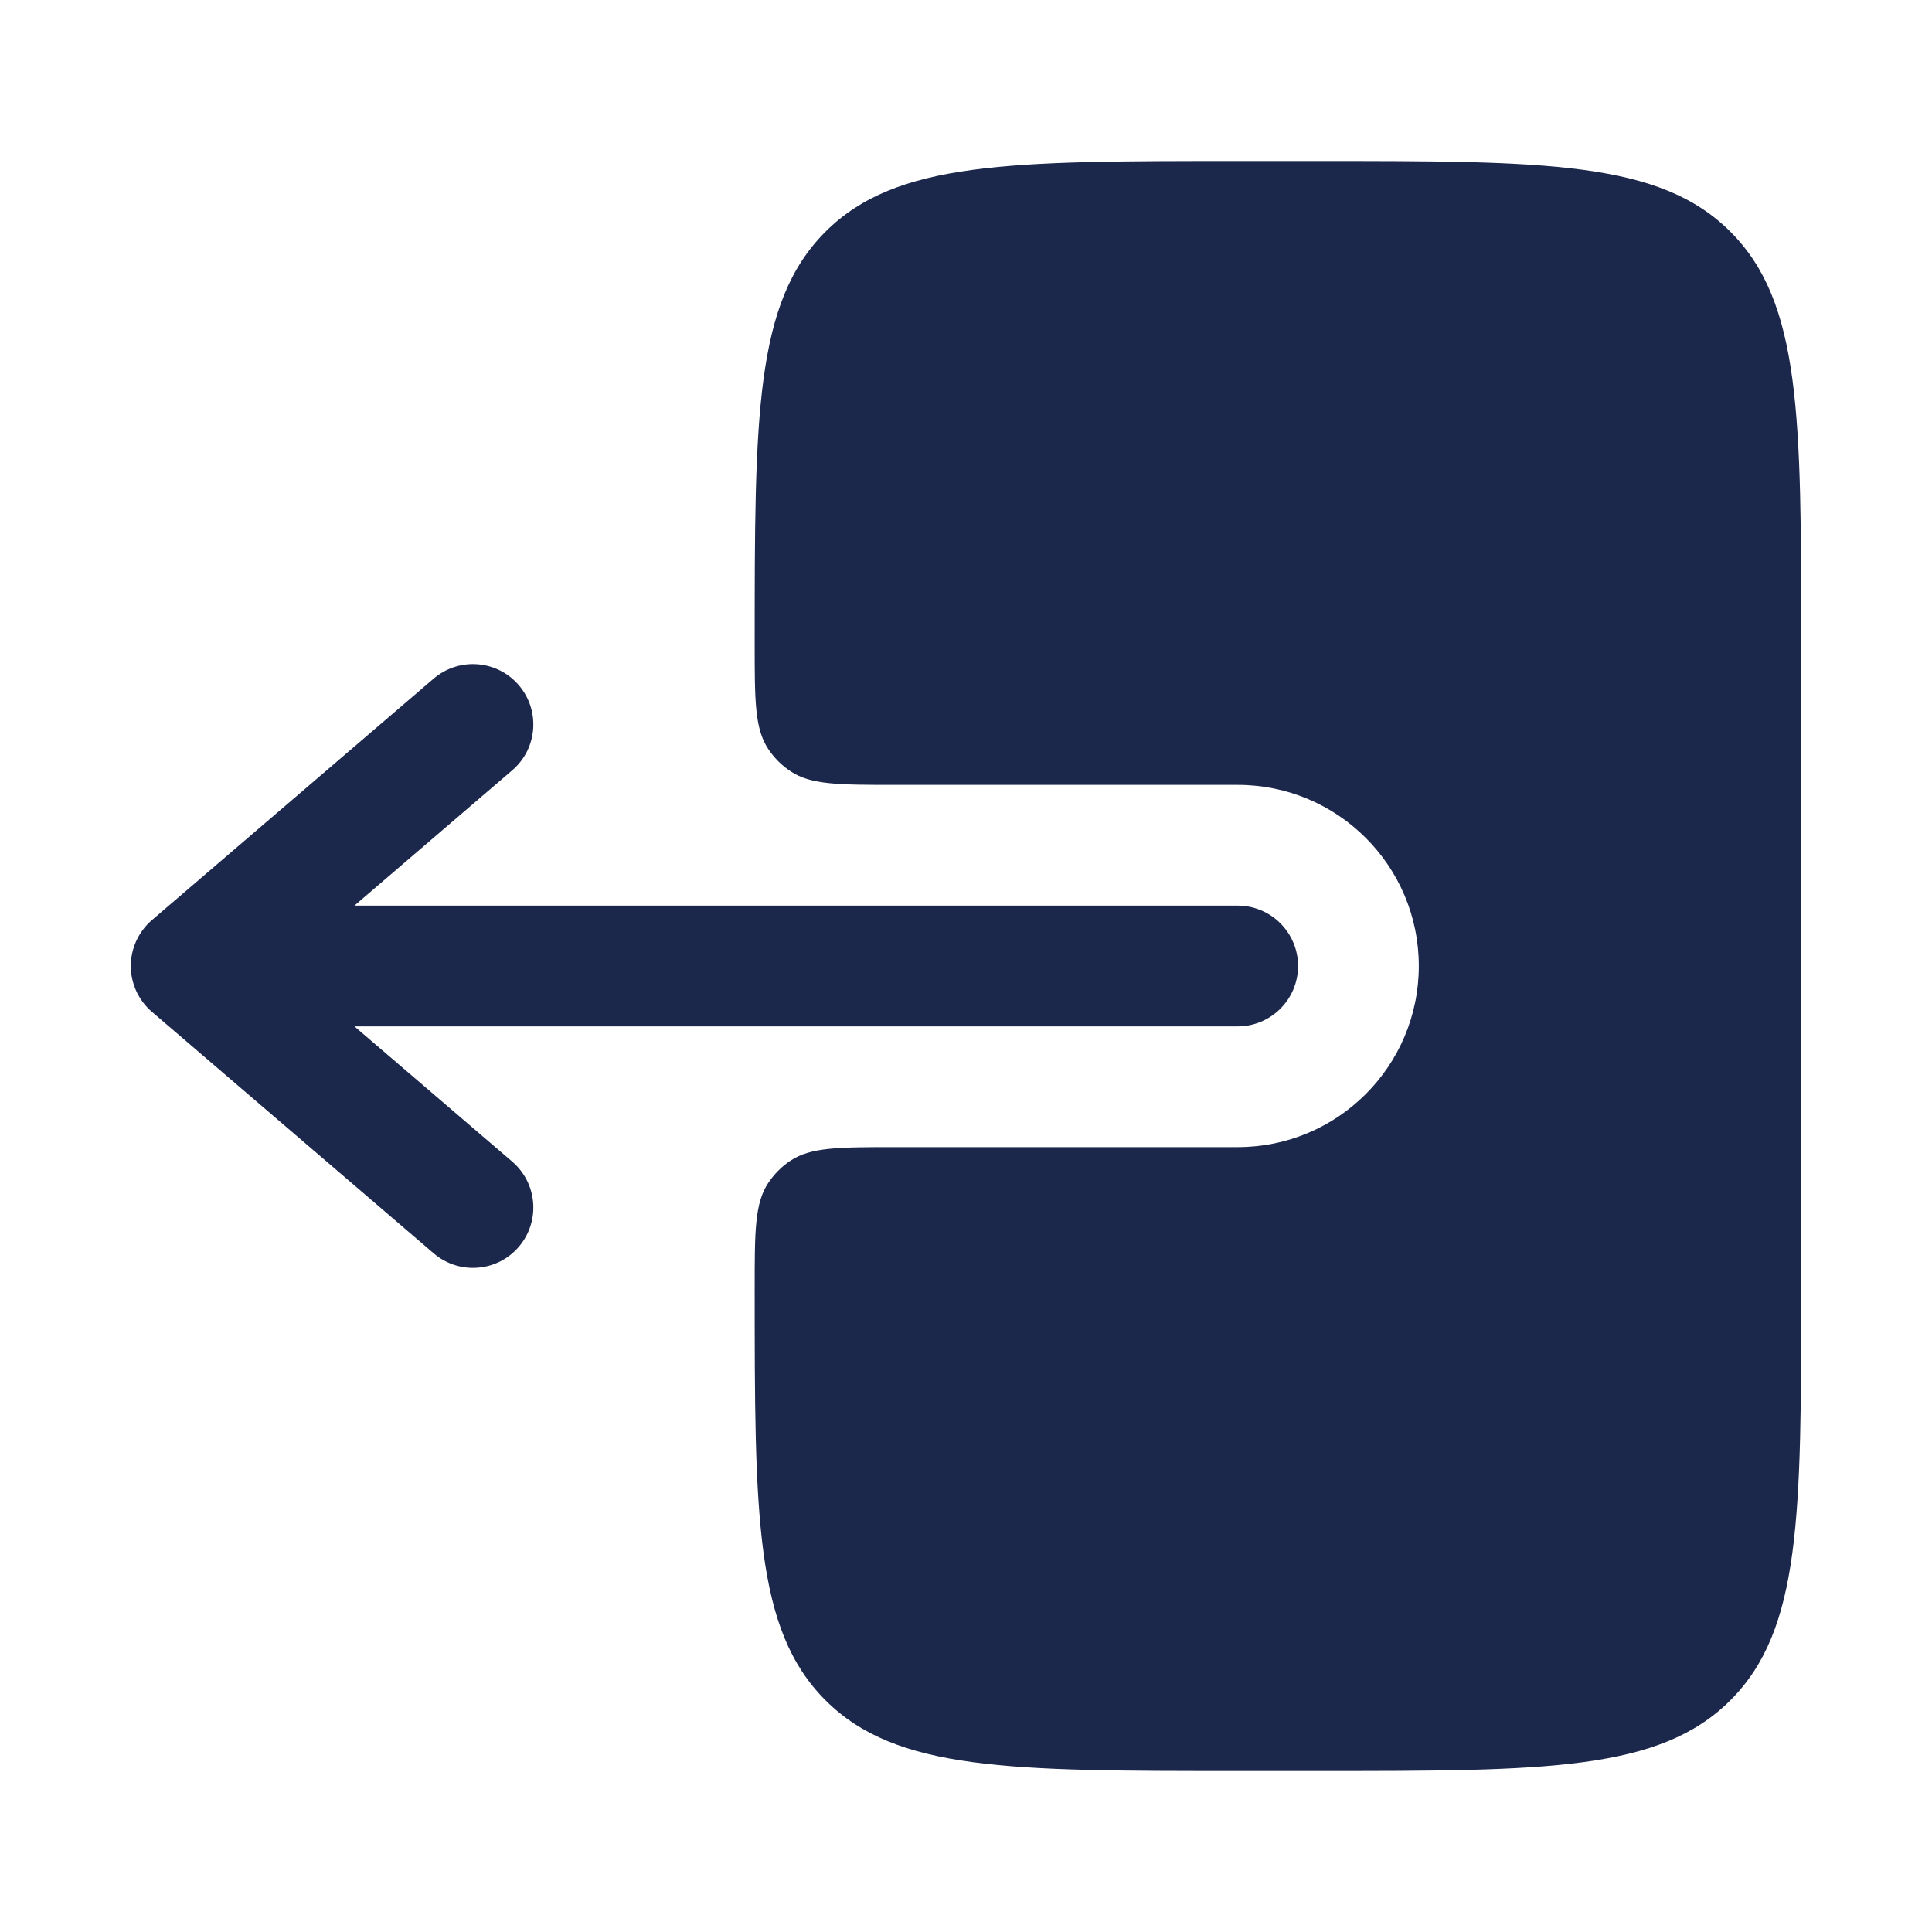 <svg width="24" height="24" viewBox="0 0 24 24" fill="#1C274C" xmlns="http://www.w3.org/2000/svg">
<path fill-rule="evenodd" clip-rule="evenodd" d="M16.125 12C16.125 11.586 15.789 11.25 15.375 11.25L4.403 11.25L6.363 9.569C6.678 9.3 6.714 8.826 6.445 8.512C6.175 8.197 5.702 8.161 5.387 8.43L1.887 11.43C1.721 11.573 1.625 11.781 1.625 12C1.625 12.219 1.721 12.427 1.887 12.569L5.387 15.569C5.702 15.839 6.175 15.803 6.445 15.488C6.714 15.174 6.678 14.7 6.363 14.43L4.403 12.75L15.375 12.75C15.789 12.75 16.125 12.414 16.125 12Z" fill="#1C274C"/>
<path d="M9.375 8C9.375 8.702 9.375 9.053 9.544 9.305C9.617 9.415 9.71 9.508 9.82 9.581C10.072 9.75 10.423 9.75 11.125 9.75L15.375 9.75C16.618 9.75 17.625 10.757 17.625 12C17.625 13.242 16.618 14.25 15.375 14.25L11.125 14.25C10.423 14.25 10.072 14.25 9.82 14.418C9.71 14.491 9.617 14.585 9.544 14.694C9.375 14.947 9.375 15.298 9.375 16C9.375 18.828 9.375 20.242 10.254 21.121C11.133 22 12.546 22 15.375 22L16.375 22C19.203 22 20.617 22 21.496 21.121C22.375 20.242 22.375 18.828 22.375 16L22.375 8C22.375 5.171 22.375 3.757 21.496 2.879C20.617 2 19.203 2 16.375 2L15.375 2C12.546 2 11.133 2 10.254 2.879C9.375 3.757 9.375 5.171 9.375 8Z" fill="#1C274C"/>
</svg>
